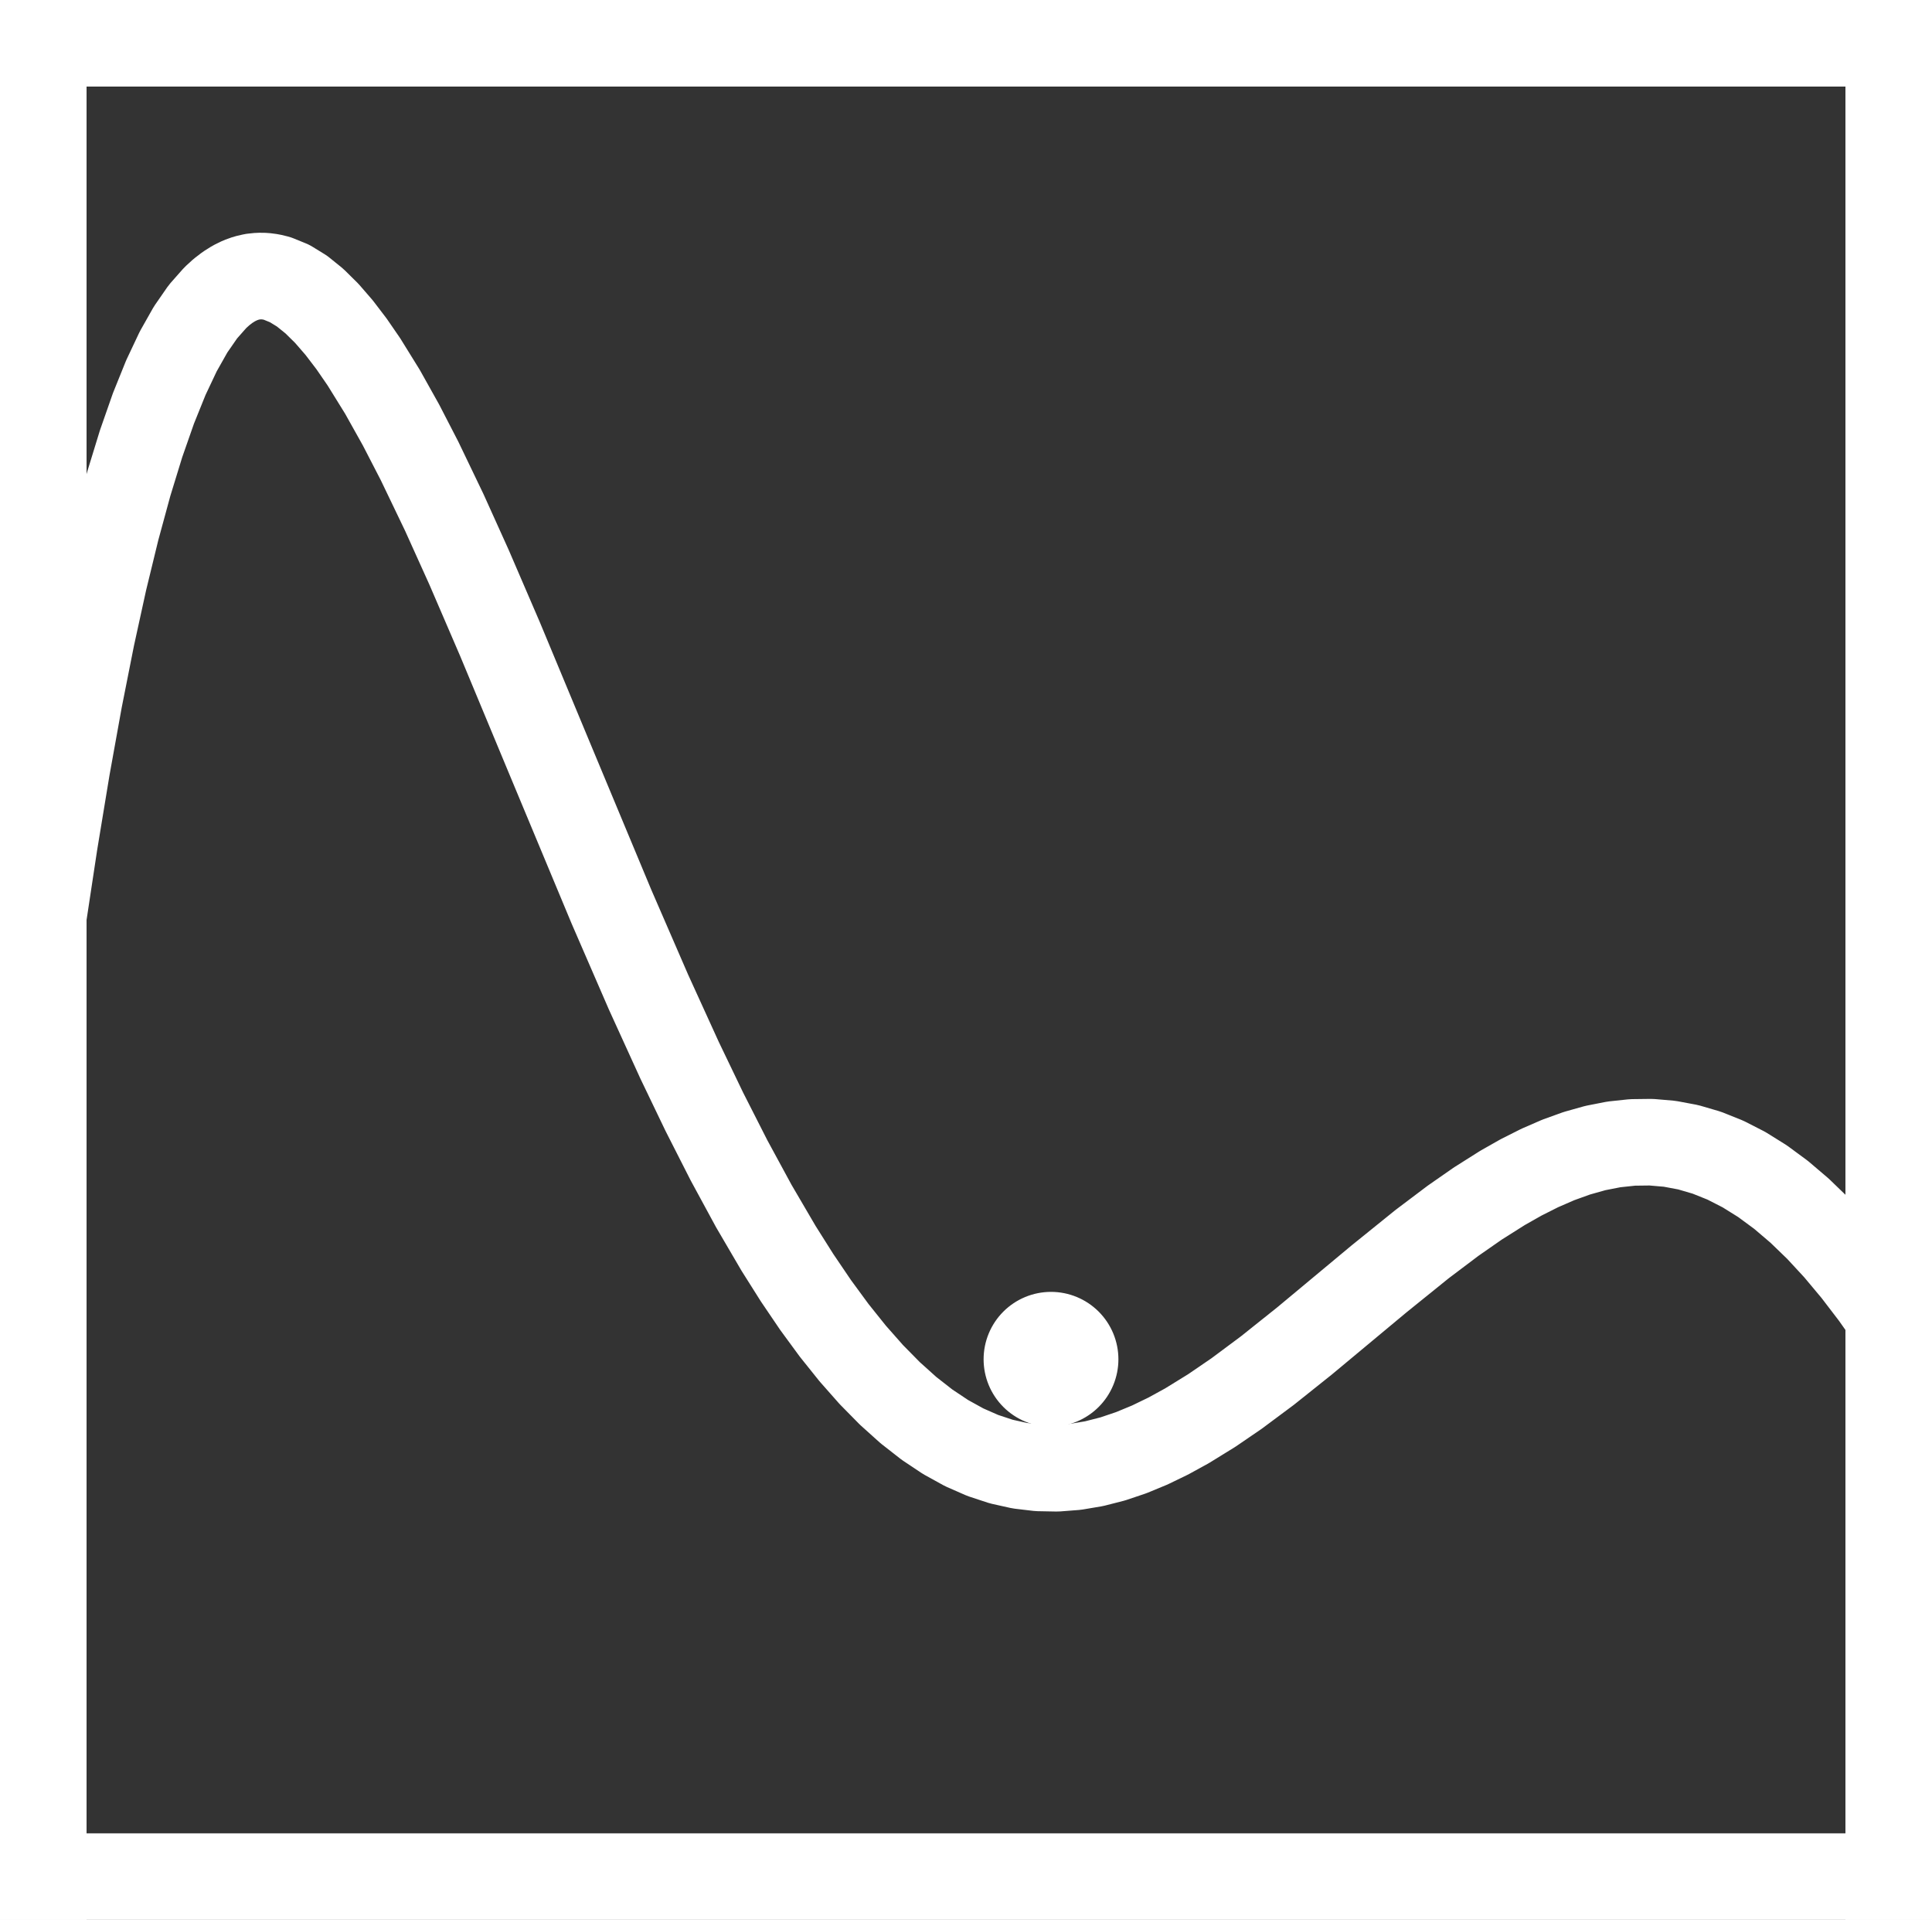 <?xml version="1.0" encoding="utf-8" standalone="no"?>
<!DOCTYPE svg PUBLIC "-//W3C//DTD SVG 1.1//EN"
  "http://www.w3.org/Graphics/SVG/1.1/DTD/svg11.dtd">
<svg xmlns:xlink="http://www.w3.org/1999/xlink" width="334.8pt" height="332.64pt" viewBox="0 0 334.8 332.64" xmlns="http://www.w3.org/2000/svg" version="1.1">
 <rect x="0" y="0" width="334.8" height="332.64" fill="#333333" stroke="none"/>
 <defs>
  <style type="text/css">*{stroke-linejoin: round; stroke-linecap: butt}</style>
 </defs>
 <g id="figure_1">
  <g id="patch_1">
   <path d="M 0 332.64 
L 334.8 332.64 
L 334.8 0 
L 0 0 
L 0 332.64 
z
" style="fill: none"/>
  </g>
  <g id="axes_1">
   <g id="patch_2">
    <path d="M 0 332.64 
L 334.8 332.64 
L 334.8 -0 
L 0 -0 
L 0 332.64 
z
" style="fill: none"/>
   </g>
   <g id="PathCollection_1">
    <defs>
     <path id="mf85f2f17ad" d="M 0 11.18 
C 2.965 11.18 5.809 10.002 7.906 7.906 
C 10.002 5.809 11.18 2.965 11.18 0 
C 11.18 -2.965 10.002 -5.809 7.906 -7.906 
C 5.809 -10.002 2.965 -11.18 0 -11.18 
C -2.965 -11.18 -5.809 -10.002 -7.906 -7.906 
C -10.002 -5.809 -11.18 -2.965 -11.18 0 
C -11.18 2.965 -10.002 5.809 -7.906 7.906 
C -5.809 10.002 -2.965 11.18 0 11.18 
z
" style="stroke: #ffffff"/>
    </defs>
    <g clip-path="url(#p79208308e9)">
     <use xlink:href="#mf85f2f17ad" x="182.131" y="235.509" style="fill: #ffffff; stroke: #ffffff"/>
    </g>
   </g>
   <g id="matplotlib.axis_1">
    <g id="xtick_1"/>
    <g id="xtick_2"/>
    <g id="xtick_3"/>
    <g id="xtick_4"/>
    <g id="xtick_5"/>
    <g id="xtick_6"/>
    <g id="xtick_7"/>
   </g>
   <g id="matplotlib.axis_2">
    <g id="ytick_1"/>
    <g id="ytick_2"/>
    <g id="ytick_3"/>
    <g id="ytick_4"/>
    <g id="ytick_5"/>
    <g id="ytick_6"/>
   </g>
   <g id="line2d_1">
    <path d="M -1 226.73 
L 0.855 210.108 
L 3 192.191 
L 5.145 175.577 
L 7.29 160.217 
L 9.435 146.062 
L 11.58 133.066 
L 13.724 121.181 
L 15.869 110.362 
L 18.014 100.566 
L 20.159 91.748 
L 22.304 83.867 
L 24.449 76.881 
L 26.594 70.75 
L 28.739 65.434 
L 30.883 60.895 
L 33.028 57.096 
L 35.173 53.999 
L 37.318 51.57 
L 38.39 50.594 
L 39.463 49.773 
L 40.535 49.101 
L 41.608 48.574 
L 42.68 48.189 
L 43.753 47.941 
L 44.825 47.827 
L 45.897 47.842 
L 46.97 47.982 
L 48.042 48.245 
L 50.187 49.12 
L 52.332 50.437 
L 54.477 52.168 
L 56.622 54.285 
L 58.767 56.761 
L 60.911 59.569 
L 63.056 62.685 
L 66.274 67.881 
L 69.491 73.633 
L 72.708 79.867 
L 76.998 88.801 
L 81.288 98.3 
L 86.65 110.745 
L 95.229 131.355 
L 105.954 157.078 
L 112.388 171.903 
L 117.75 183.666 
L 122.04 192.596 
L 126.33 201.037 
L 130.62 208.943 
L 134.909 216.273 
L 138.127 221.373 
L 141.344 226.119 
L 144.561 230.504 
L 147.779 234.52 
L 150.996 238.163 
L 154.213 241.43 
L 157.43 244.321 
L 160.648 246.836 
L 163.865 248.98 
L 167.082 250.755 
L 170.3 252.169 
L 173.517 253.23 
L 176.734 253.946 
L 179.951 254.328 
L 183.169 254.388 
L 186.386 254.139 
L 189.603 253.596 
L 192.821 252.773 
L 196.038 251.688 
L 199.255 250.357 
L 202.473 248.799 
L 205.69 247.033 
L 209.98 244.388 
L 214.269 241.457 
L 219.631 237.465 
L 226.066 232.329 
L 238.935 221.613 
L 246.442 215.552 
L 251.804 211.509 
L 256.094 208.523 
L 260.384 205.813 
L 263.601 203.991 
L 266.819 202.371 
L 270.036 200.971 
L 273.253 199.811 
L 276.47 198.907 
L 279.688 198.277 
L 282.905 197.934 
L 286.122 197.894 
L 289.34 198.17 
L 292.557 198.773 
L 295.774 199.714 
L 298.991 201.003 
L 302.209 202.647 
L 305.426 204.652 
L 308.643 207.023 
L 311.861 209.763 
L 315.078 212.872 
L 318.295 216.351 
L 321.513 220.197 
L 324.73 224.404 
L 327.947 228.967 
L 331.164 233.877 
L 334.382 239.122 
L 335.8 241.542 
L 335.8 241.542 
" clip-path="url(#p79208308e9)" style="fill: none; stroke: #ffffff; stroke-width: 15; stroke-linecap: square"/>
   </g>
   <g id="patch_3">
    <path d="M 0 332.64 
L 0 -0 
" style="fill: none; stroke: #ffffff; stroke-width: 30; stroke-linejoin: miter; stroke-linecap: square"/>
   </g>
   <g id="patch_4">
    <path d="M 334.8 332.64 
L 334.8 -0 
" style="fill: none; stroke: #ffffff; stroke-width: 30; stroke-linejoin: miter; stroke-linecap: square"/>
   </g>
   <g id="patch_5">
    <path d="M 0 332.64 
L 334.8 332.64 
" style="fill: none; stroke: #ffffff; stroke-width: 30; stroke-linejoin: miter; stroke-linecap: square"/>
   </g>
   <g id="patch_6">
    <path d="M 0 -0 
L 334.8 -0 
" style="fill: none; stroke: #ffffff; stroke-width: 30; stroke-linejoin: miter; stroke-linecap: square"/>
   </g>
  </g>
 </g>
 <defs>
  <clipPath id="p79208308e9">
   <rect x="0" y="-0" width="334.8" height="332.64"/>
  </clipPath>
 </defs>
</svg>
